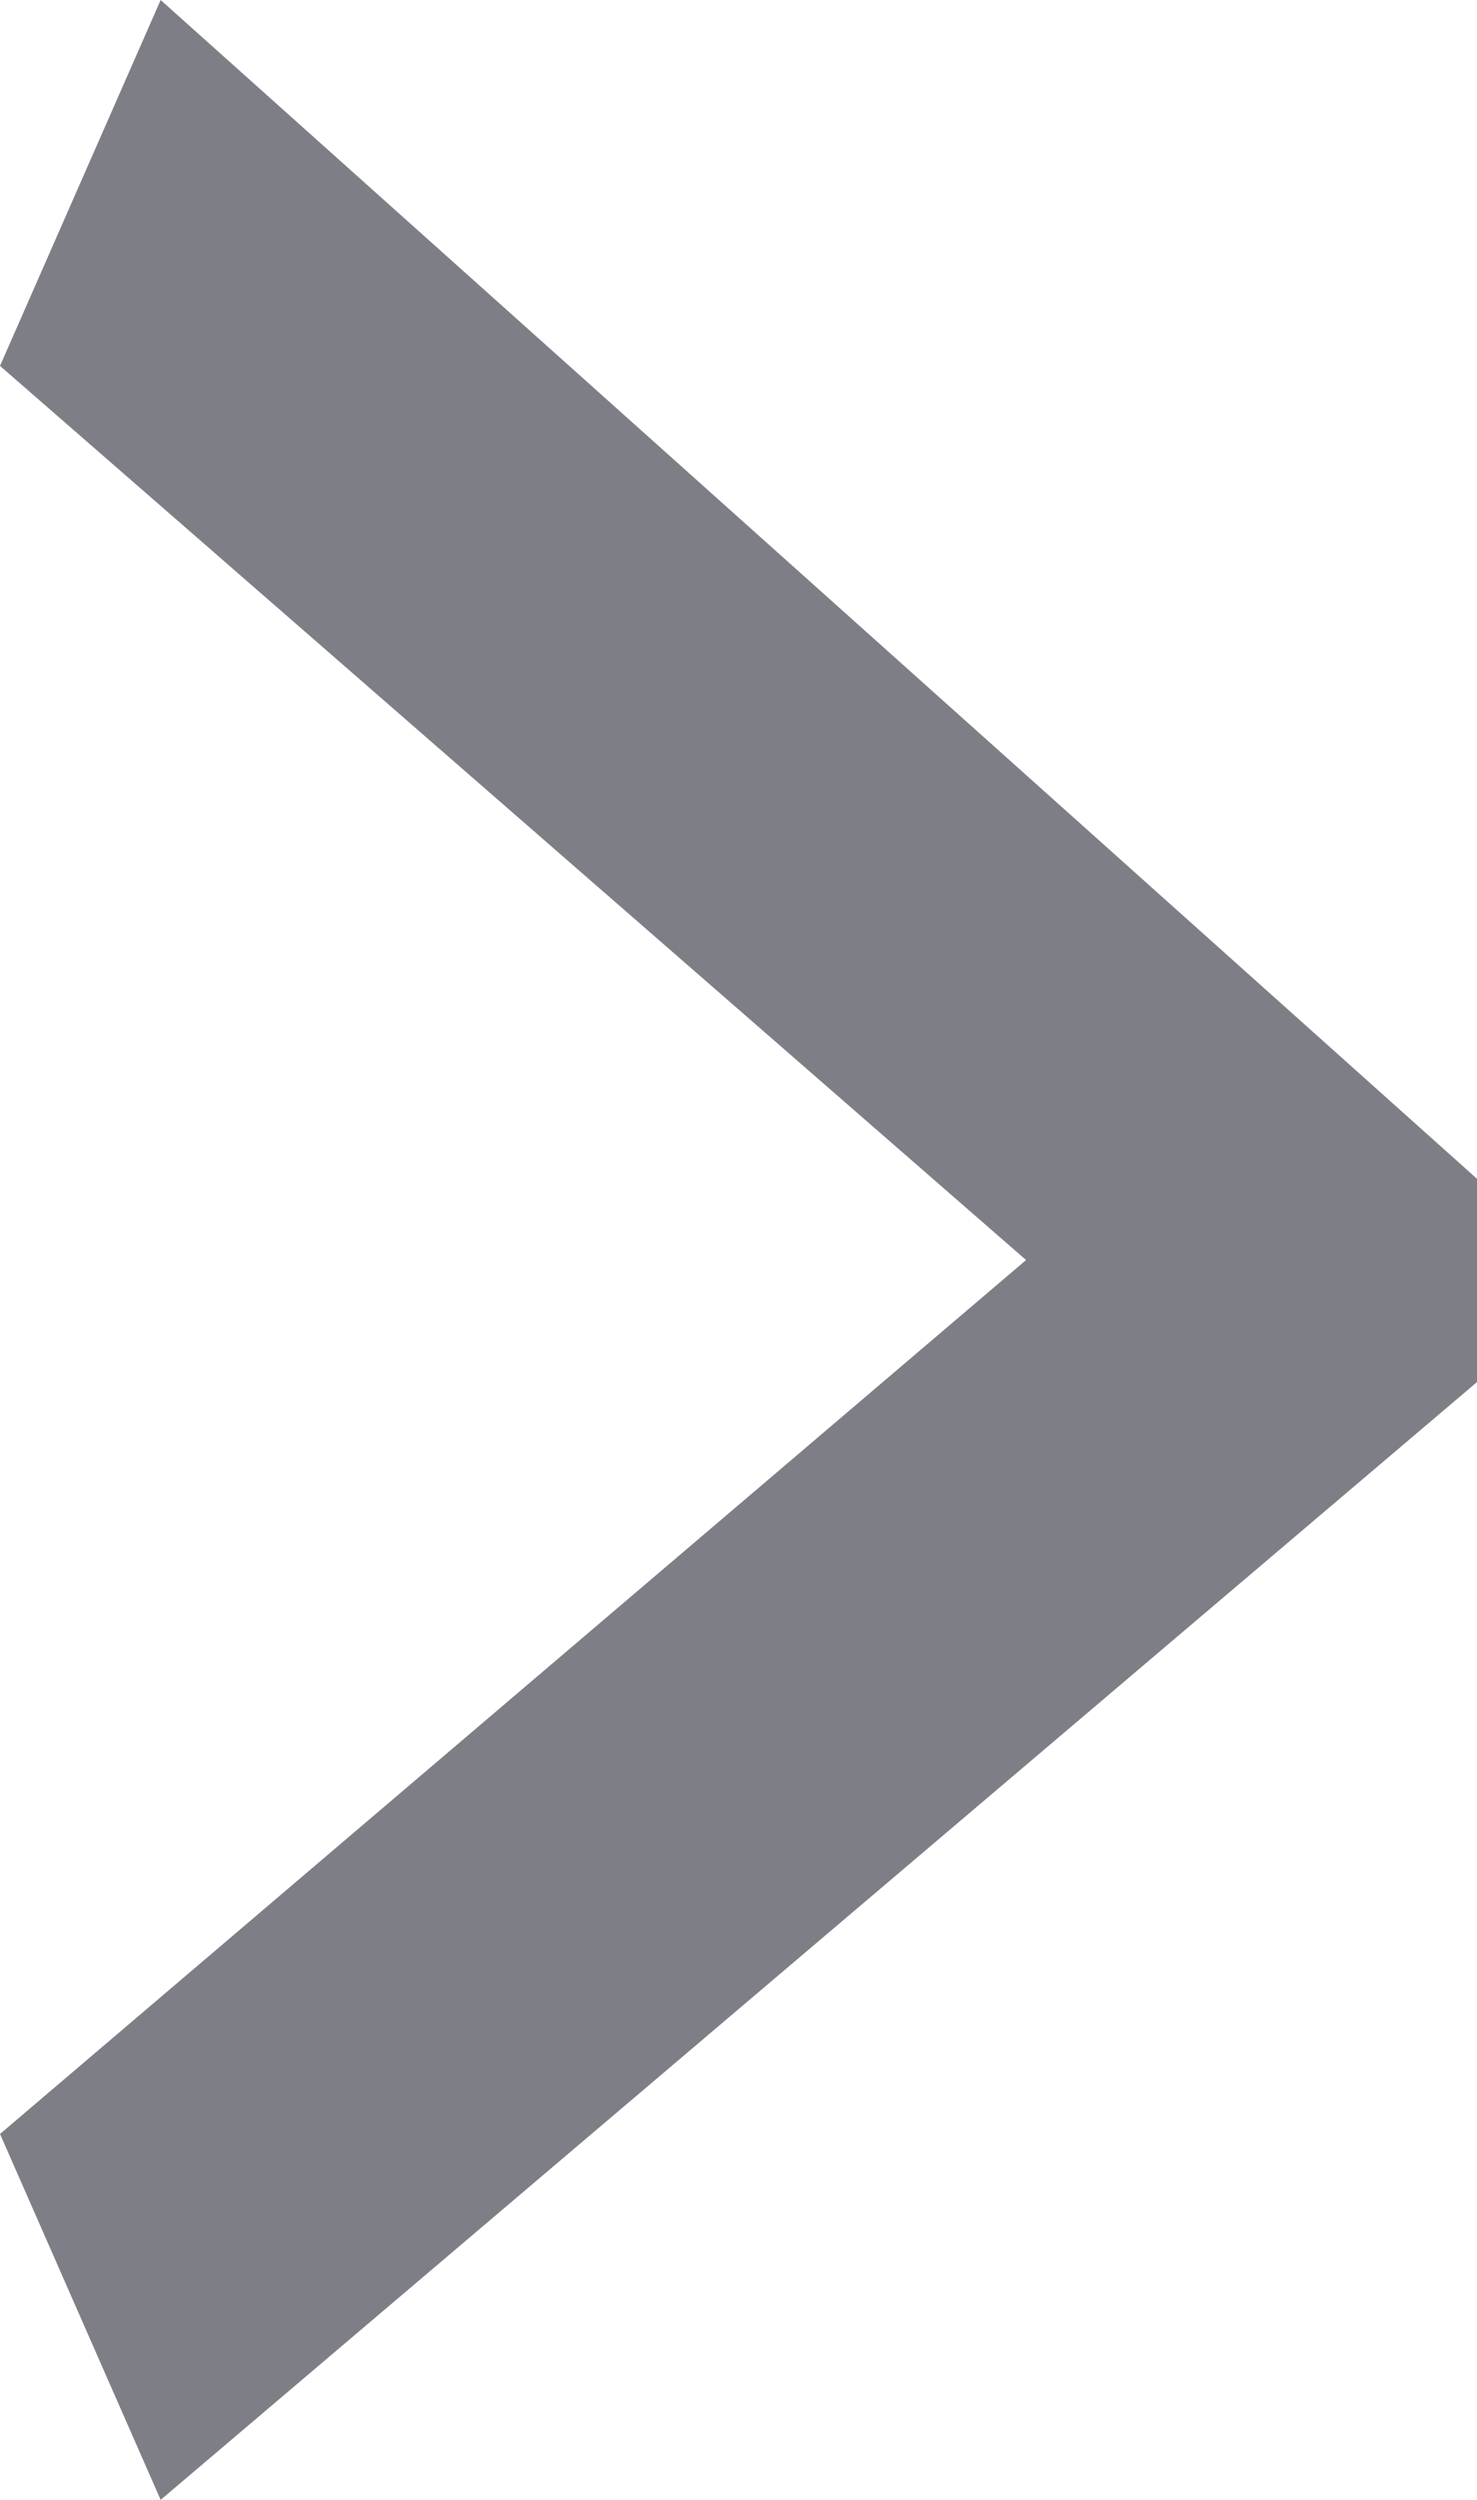 <svg width="13" height="22" viewBox="0 0 13 22" fill="none" xmlns="http://www.w3.org/2000/svg">
<path opacity="0.6" d="M1.414 22L0 18.78L9.031 11.089L0 3.22L1.414 0L13 10.374V12.163L1.414 22Z" fill="#282938"/>
</svg>
